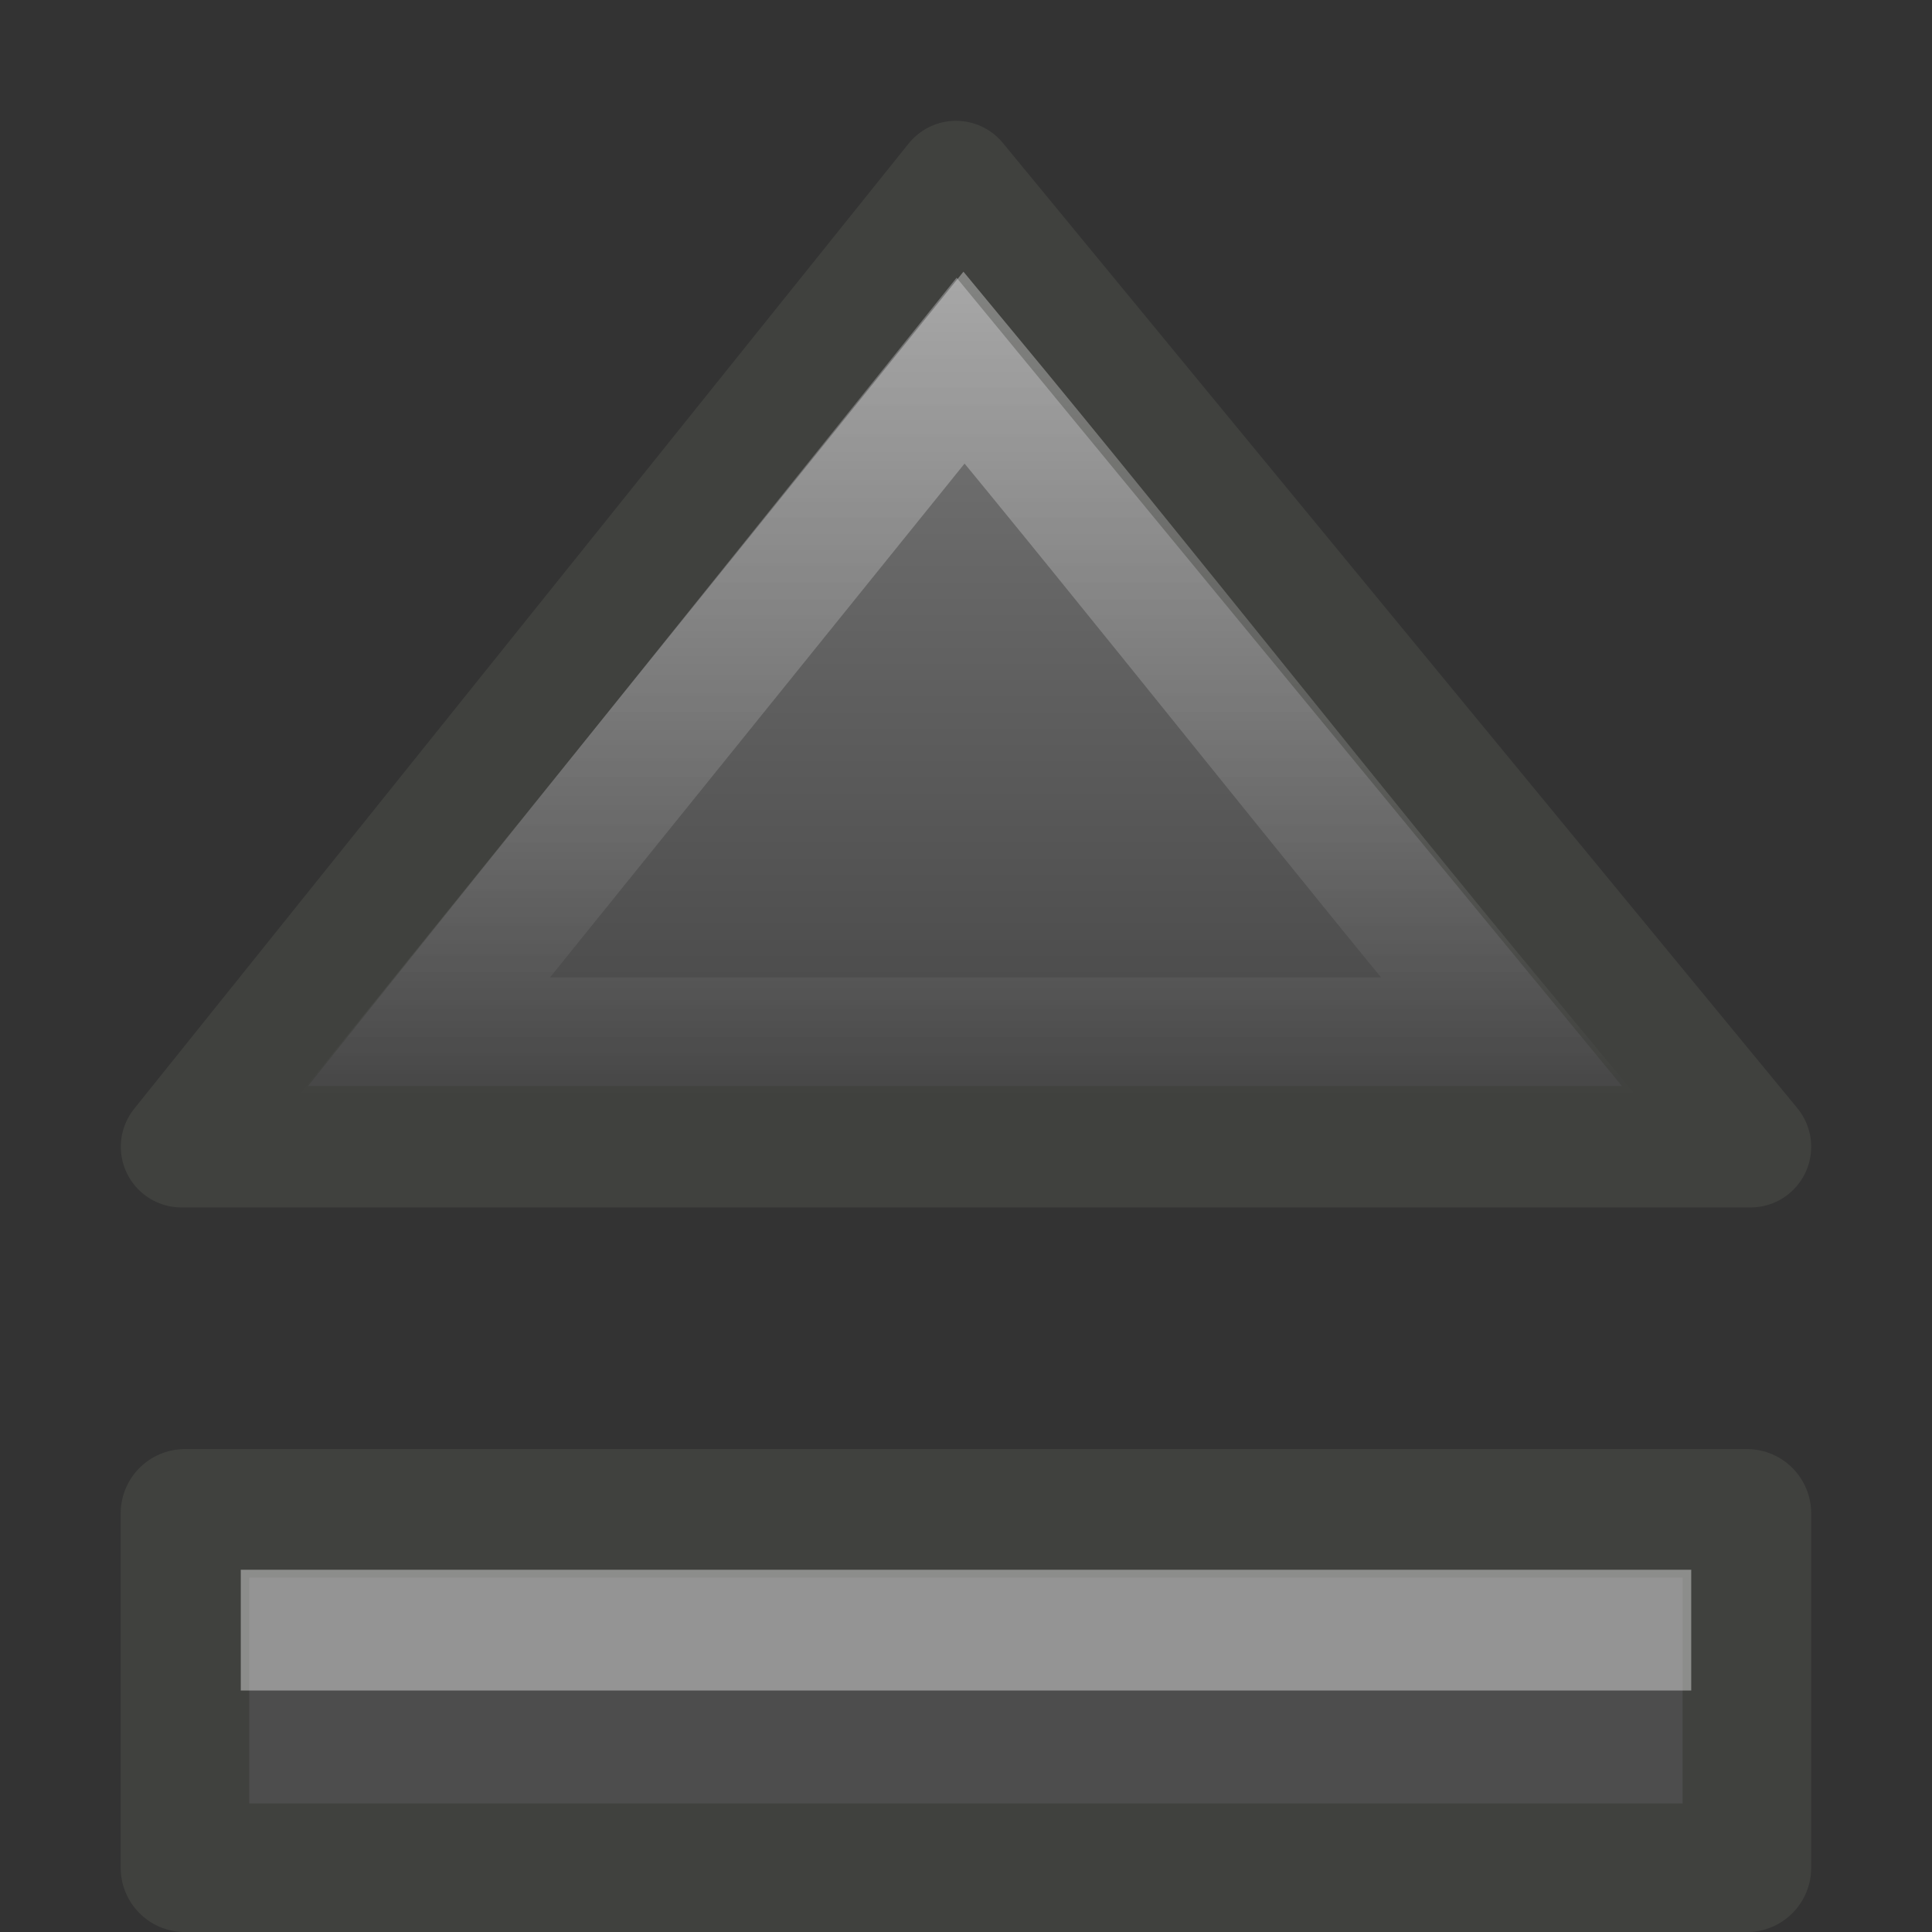 <?xml version="1.0" encoding="UTF-8" standalone="no"?>
<!-- Created with Inkscape (http://www.inkscape.org/) -->
<svg
   xmlns:dc="http://purl.org/dc/elements/1.1/"
   xmlns:cc="http://creativecommons.org/ns#"
   xmlns:rdf="http://www.w3.org/1999/02/22-rdf-syntax-ns#"
   xmlns:svg="http://www.w3.org/2000/svg"
   xmlns="http://www.w3.org/2000/svg"
   xmlns:xlink="http://www.w3.org/1999/xlink"
   xmlns:sodipodi="http://sodipodi.sourceforge.net/DTD/sodipodi-0.dtd"
   xmlns:inkscape="http://www.inkscape.org/namespaces/inkscape"
   width="16px"
   height="16px"
   id="svg2415"
   sodipodi:version="0.32"
   inkscape:version="0.46"
   sodipodi:docname="media-eject.svg"
   inkscape:output_extension="org.inkscape.output.svg.inkscape">
  <rect width="100%" height="100%" fill="#333333" stroke="none"/>
  <defs
     id="defs2417">
    <linearGradient
       id="linearGradient5578">
      <stop
         id="stop5580"
         offset="0"
         style="stop-color:#828282;stop-opacity:1;" />
      <stop
         id="stop5582"
         offset="1"
         style="stop-color:#3f3f3f;stop-opacity:1;" />
    </linearGradient>
    <linearGradient
       inkscape:collect="always"
       xlink:href="#linearGradient5578"
       id="linearGradient2427"
       gradientUnits="userSpaceOnUse"
       gradientTransform="matrix(0.442,0,0,0.399,-2.645,-1.491)"
       x1="24.062"
       y1="6.241"
       x2="24.062"
       y2="28.791" />
    <linearGradient
       id="linearGradient5590"
       inkscape:collect="always">
      <stop
         id="stop5592"
         offset="0"
         style="stop-color:#ffffff;stop-opacity:1;" />
      <stop
         id="stop5594"
         offset="1"
         style="stop-color:#ffffff;stop-opacity:0;" />
    </linearGradient>
    <linearGradient
       inkscape:collect="always"
       xlink:href="#linearGradient5590"
       id="linearGradient2424"
       gradientUnits="userSpaceOnUse"
       gradientTransform="matrix(0.348,0,0,0.307,-0.302,0.115)"
       x1="23.865"
       y1="3.678"
       x2="23.865"
       y2="29.228" />
  </defs>
  <sodipodi:namedview
     id="base"
     pagecolor="#ffffff"
     bordercolor="#666666"
     borderopacity="1.0"
     inkscape:pageopacity="0.0"
     inkscape:pageshadow="2"
     inkscape:zoom="22.197802"
     inkscape:cx="0.0037128"
     inkscape:cy="8"
     inkscape:current-layer="layer1"
     showgrid="true"
     inkscape:grid-bbox="true"
     inkscape:document-units="px"
     inkscape:window-width="1440"
     inkscape:window-height="794"
     inkscape:window-x="0"
     inkscape:window-y="24" />
  <g
     id="layer1"
     inkscape:label="Layer 1"
     inkscape:groupmode="layer">
    <rect
       style="fill:#4d4d4d;fill-opacity:1;fill-rule:nonzero;stroke:#40413e;stroke-width:1.065;stroke-linecap:butt;stroke-linejoin:round;marker:none;marker-start:none;marker-mid:none;marker-end:none;stroke-miterlimit:4;stroke-dasharray:none;stroke-dashoffset:0;stroke-opacity:1;visibility:visible;display:block;overflow:visible;enable-background:accumulate"
       id="rect4595"
       width="12.935"
       height="2.935"
       x="1.532"
       y="12.533"
       rx="0"
       ry="0" />
    <path
       style="fill:url(#linearGradient2427);fill-opacity:1;fill-rule:nonzero;stroke:#40413e;stroke-width:1.005;stroke-linecap:butt;stroke-linejoin:round;marker:none;marker-start:none;marker-mid:none;marker-end:none;stroke-miterlimit:4;stroke-dasharray:none;stroke-dashoffset:0;stroke-opacity:1;visibility:visible;display:block;overflow:visible;enable-background:accumulate"
       d="M 1.503,9.497 L 14.497,9.497 L 7.917,1.503 L 1.503,9.497 z"
       id="path5566" />
    <path
       style="opacity:0.4;fill:none;fill-opacity:1;fill-rule:nonzero;stroke:url(#linearGradient2424);stroke-width:1.005;stroke-linecap:butt;stroke-linejoin:miter;marker:none;marker-start:none;marker-mid:none;marker-end:none;stroke-miterlimit:4;stroke-dasharray:none;stroke-dashoffset:0;stroke-opacity:1;visibility:visible;display:block;overflow:visible;enable-background:accumulate"
       d="M 7.984,3.044 C 6.491,4.895 4.997,6.746 3.504,8.597 C 6.531,8.597 9.474,8.597 12.501,8.597 C 10.967,6.746 9.517,4.895 7.984,3.044 z"
       id="path5586"
       sodipodi:nodetypes="cccc" />
    <path
       style="opacity:0.4;fill:none;fill-opacity:1;fill-rule:nonzero;stroke:#ffffff;stroke-width:1;stroke-linecap:square;stroke-linejoin:miter;marker:none;marker-start:none;marker-mid:none;marker-end:none;stroke-miterlimit:4;stroke-dasharray:none;stroke-dashoffset:0;stroke-opacity:1;visibility:visible;display:block;overflow:visible;enable-background:accumulate"
       d="M 2.494,13.5 C 6.202,13.5 9.798,13.5 13.506,13.5"
       id="rect5598"
       sodipodi:nodetypes="cc" />
  </g>
</svg>
